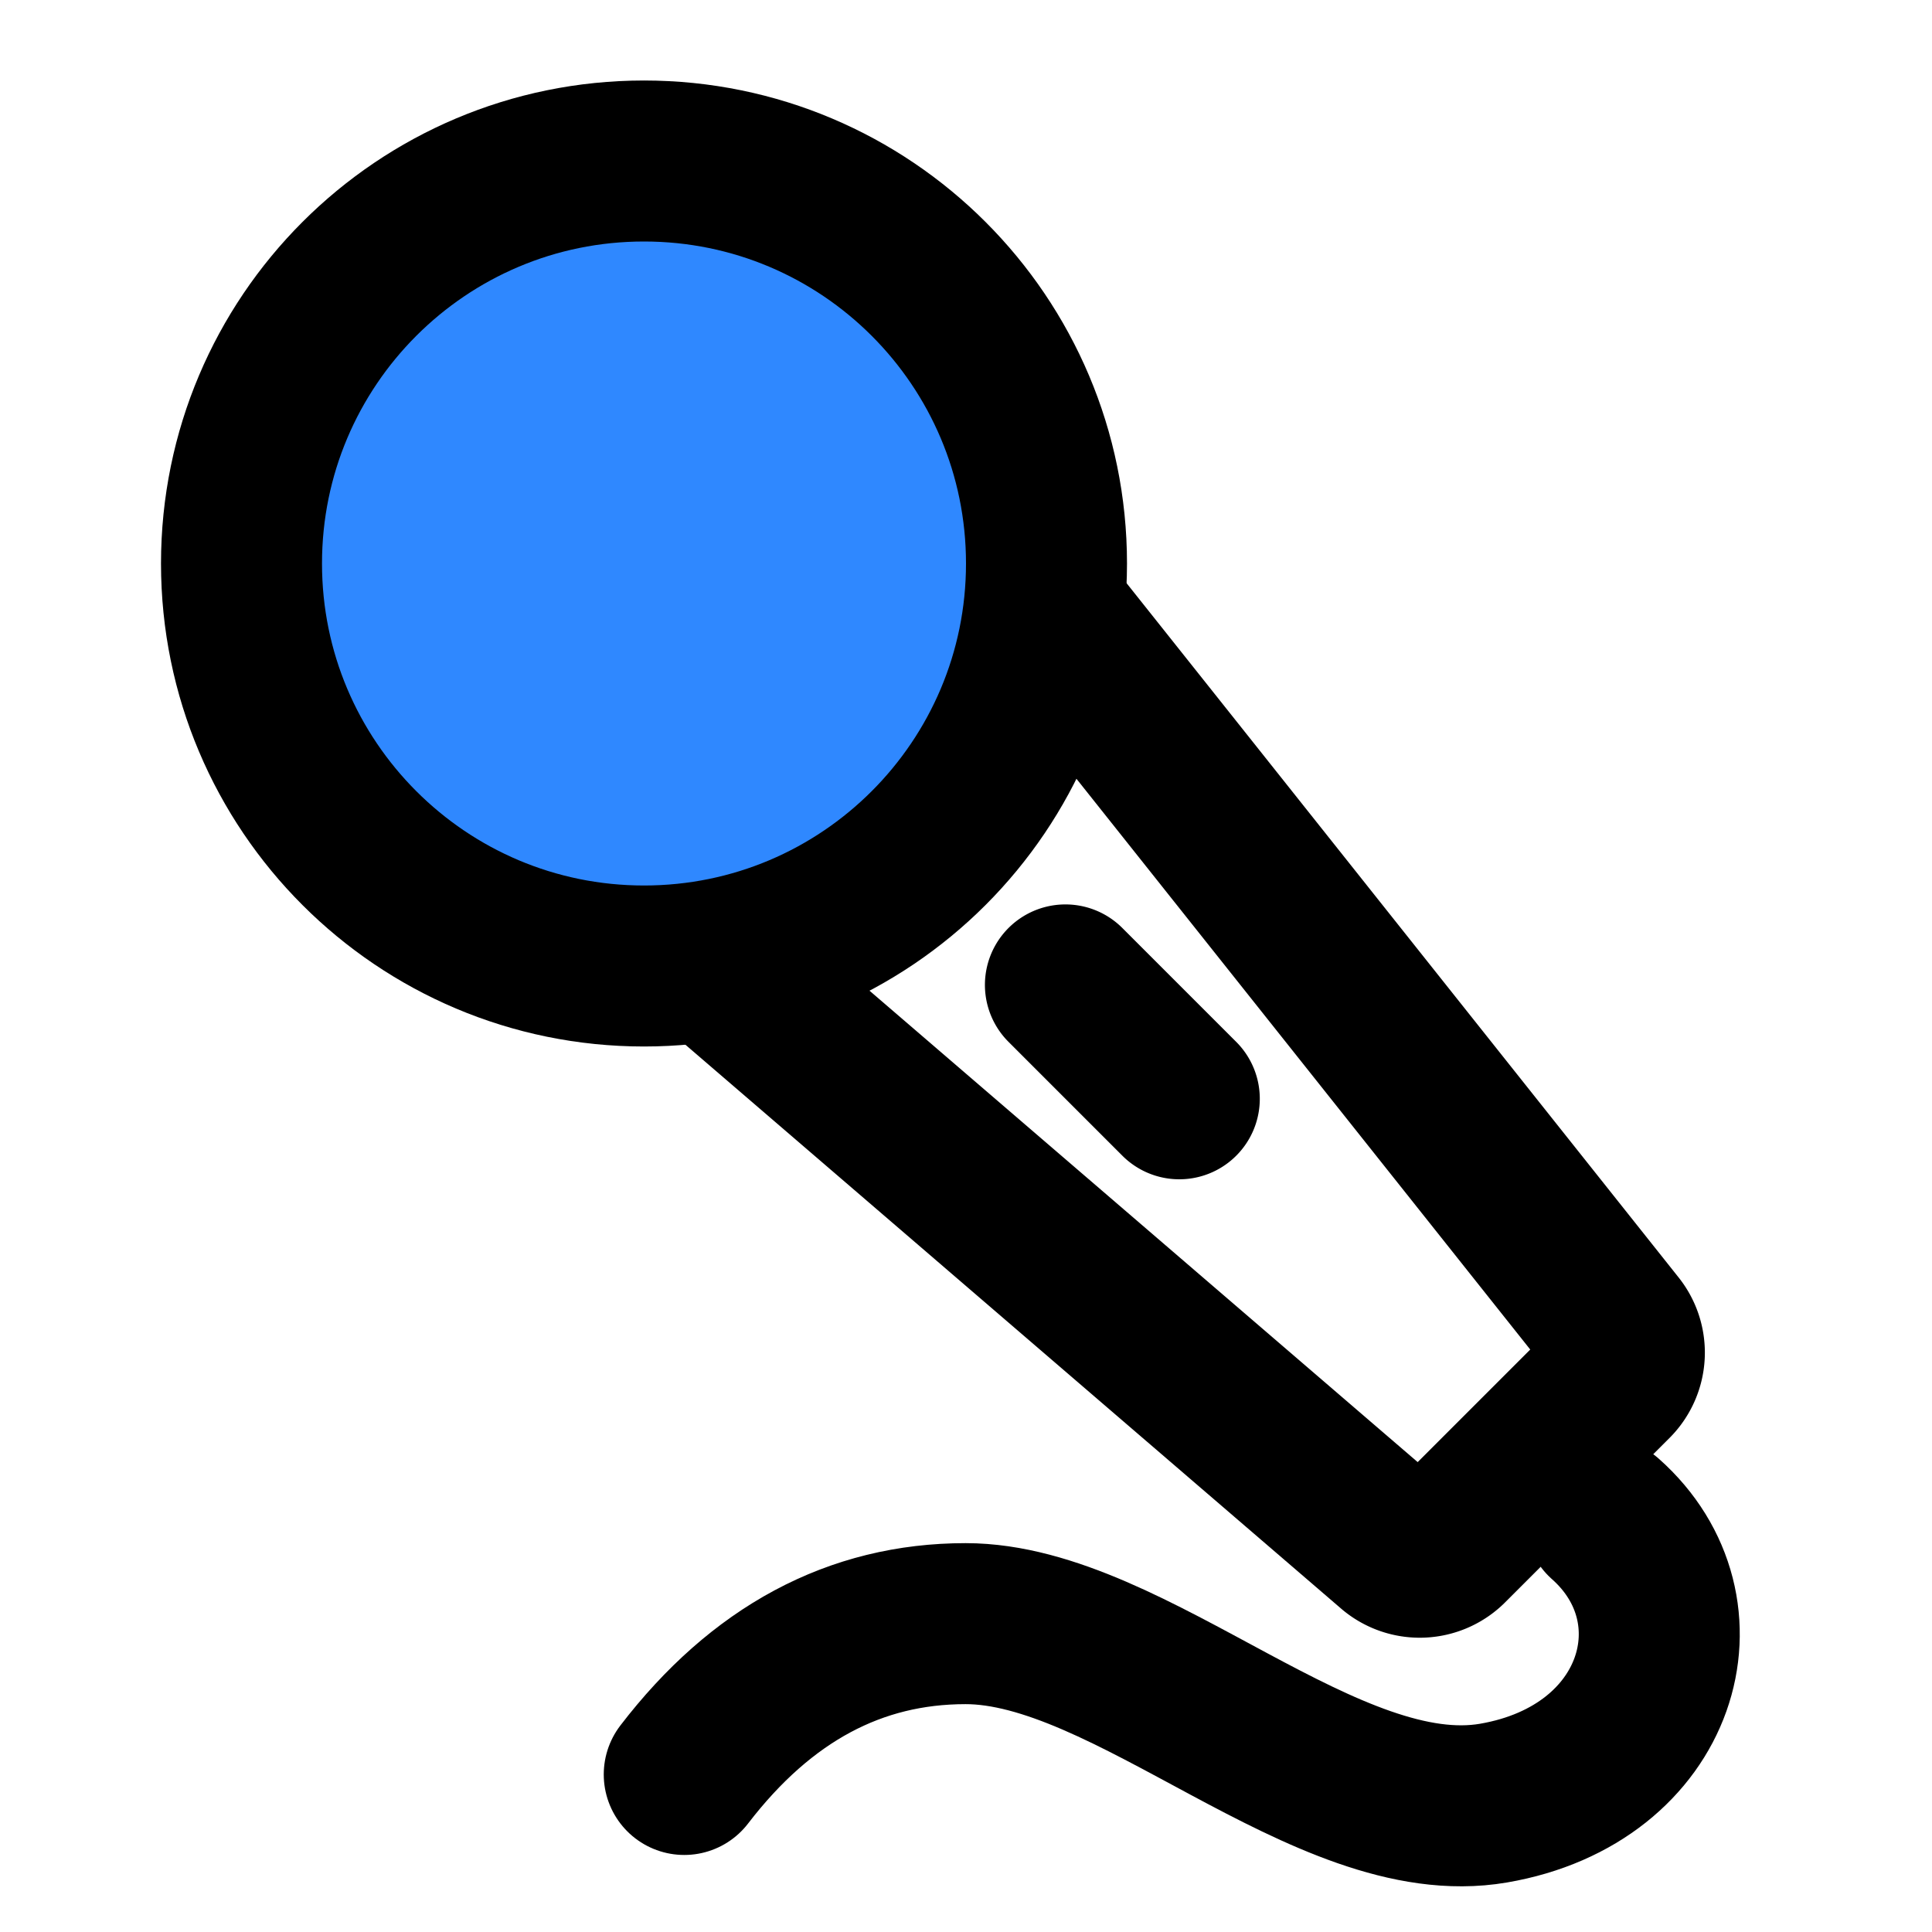 <svg viewBox="0 0 48 48" fill="none" xmlns="http://www.w3.org/2000/svg" height="1em" width="1em">
  <path d="M16 24c5.523 0 10-4.477 10-10S21.523 4 16 4 6 8.477 6 14s4.477 10 10 10Z" fill="#2F88FF" stroke="#000" stroke-width="4" stroke-linejoin="round"/>
  <path d="M26 15.202c.014.014 4.723 5.936 14.126 17.764a1 1 0 0 1-.062 1.346l-4.084 4.084a1 1 0 0 1-1.346.062L17.822 24m8.648.47 2.829 2.829" stroke="#000" stroke-width="4" stroke-linecap="round" stroke-linejoin="round"/>
  <path d="M17 44.086c1.917-2.498 4.247-3.747 6.99-3.747 4.116 0 8.973 5.17 13.116 4.459 4.144-.712 5.33-4.798 2.78-7.06" stroke="#000" stroke-width="4" stroke-linecap="round" stroke-linejoin="round"/>
</svg>
